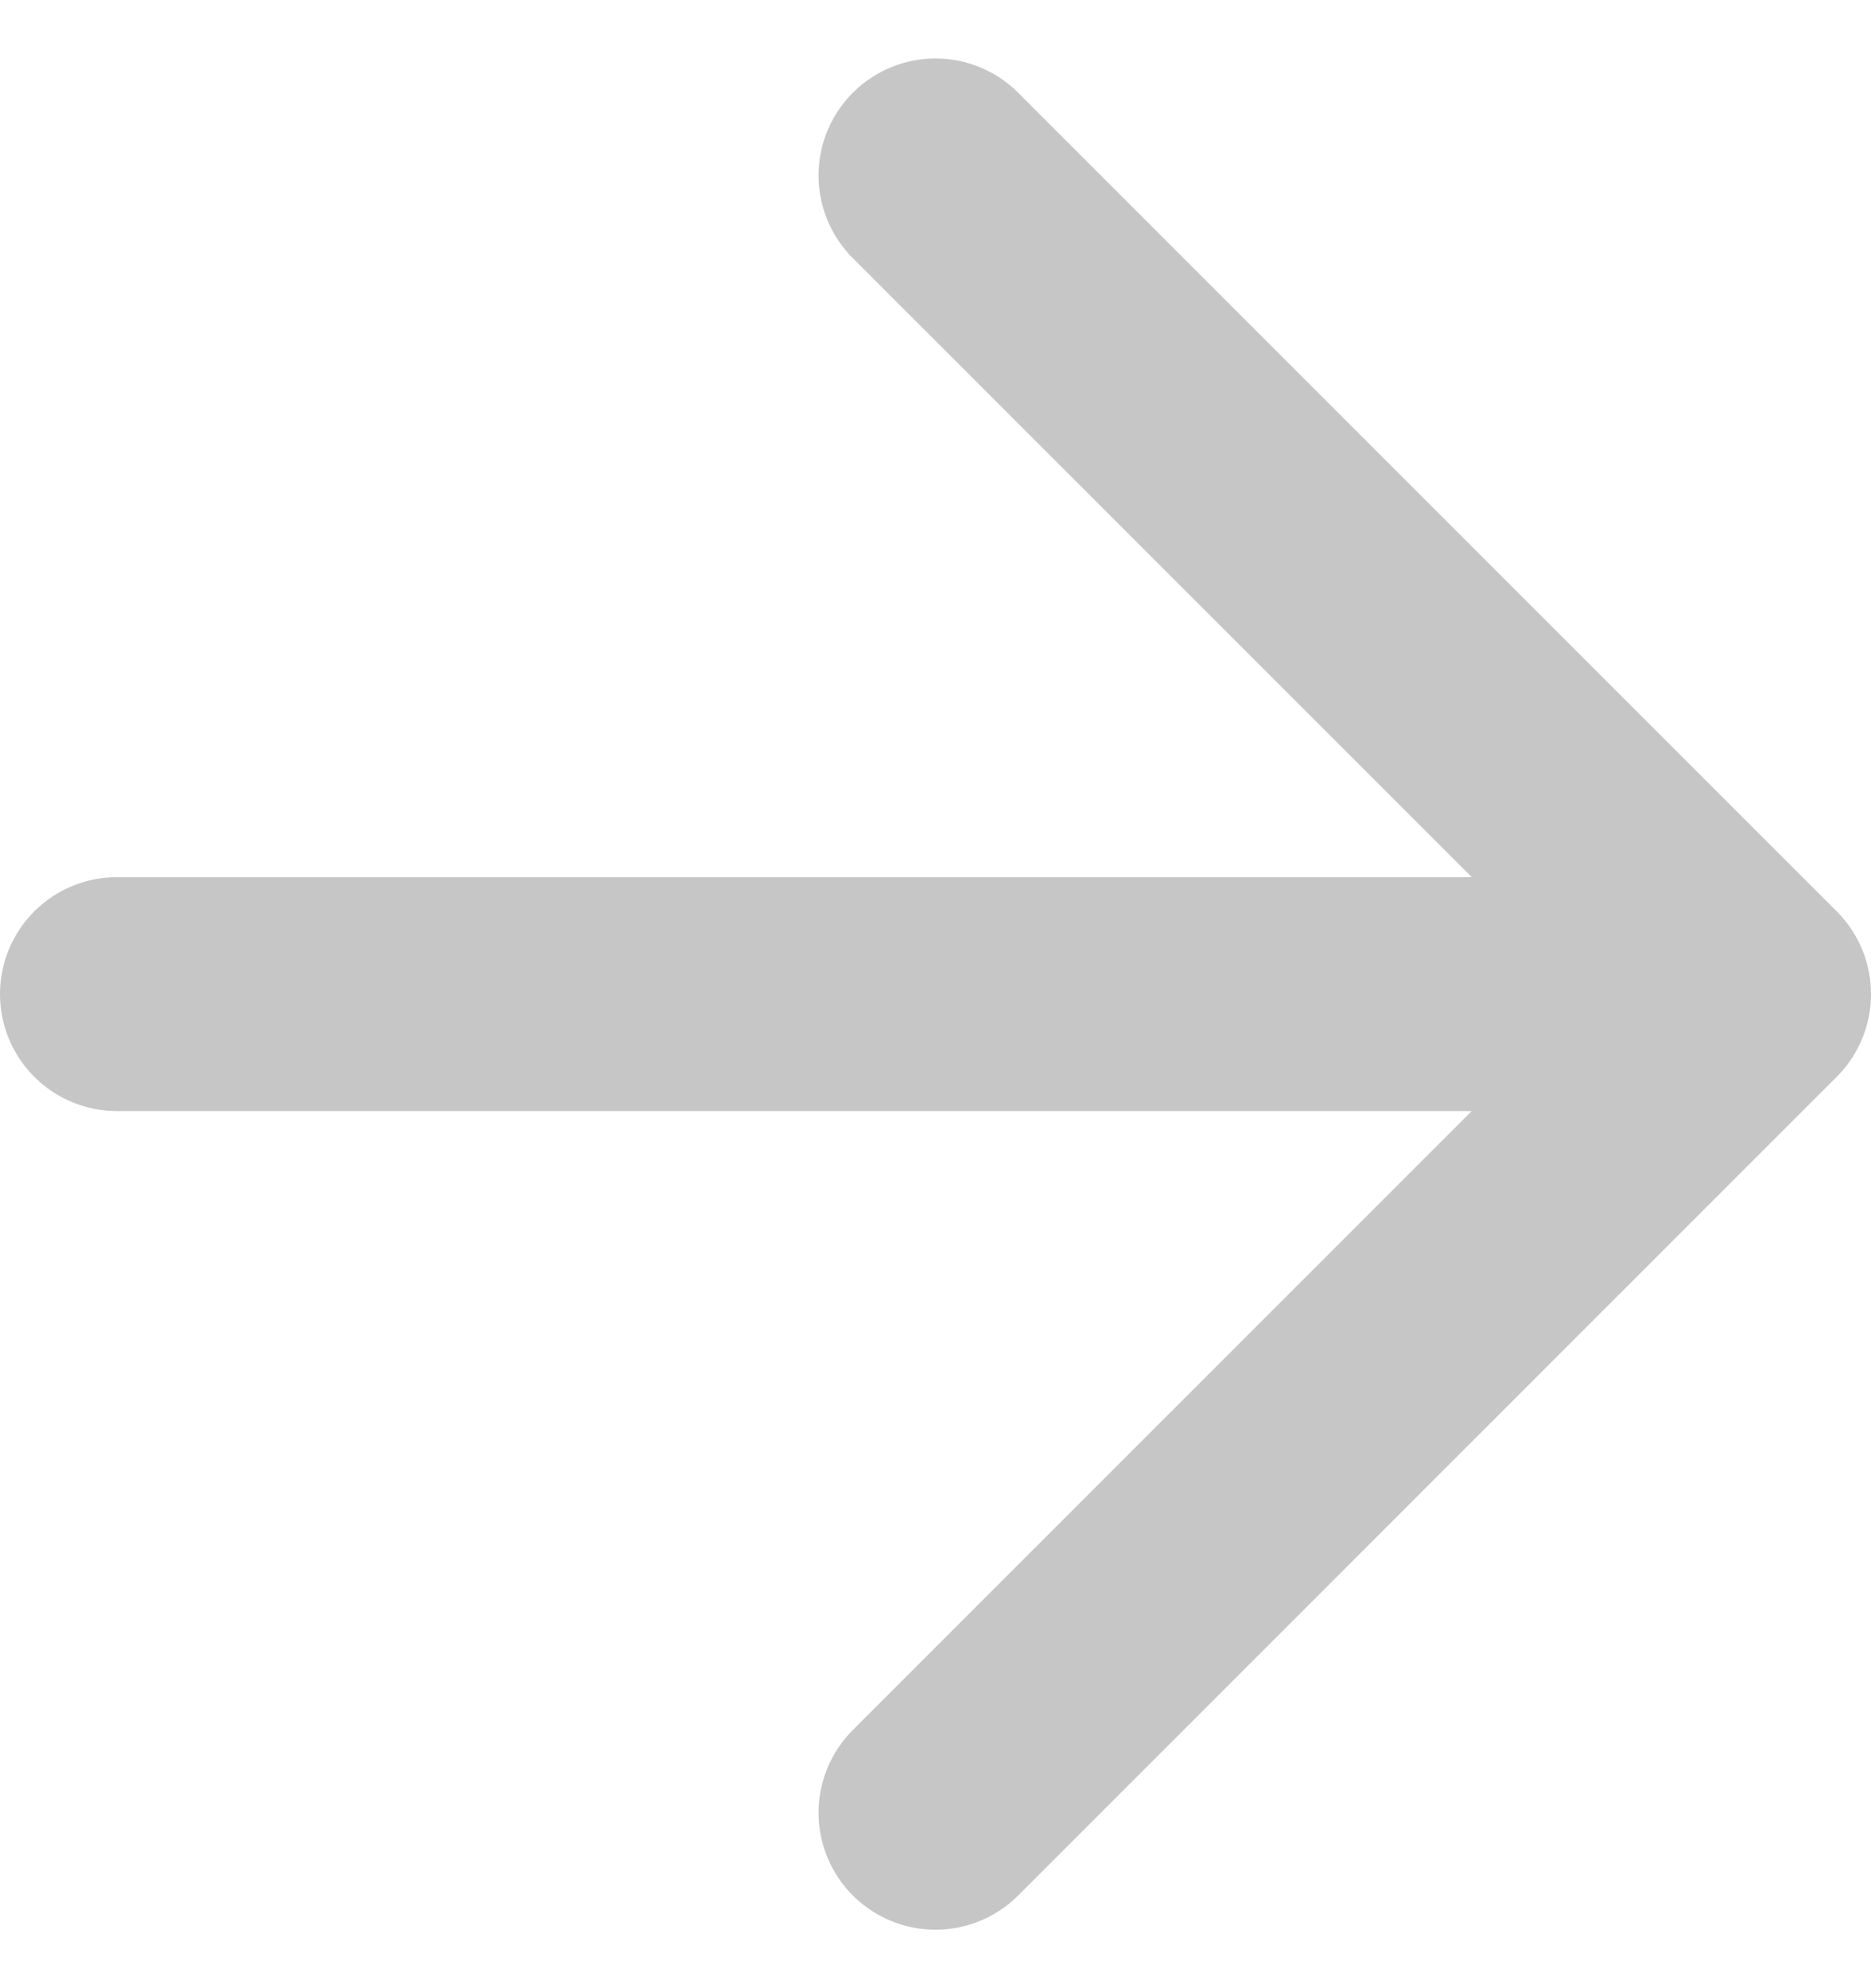 <svg width="16" height="17" viewBox="0 0 16 17" fill="none" xmlns="http://www.w3.org/2000/svg">
<path d="M1 8.5H15M15 8.5L8 1.5M15 8.5L8 15.5" stroke="#C6C6C6" stroke-width="2" stroke-linecap="round" stroke-linejoin="round"/>
</svg>
